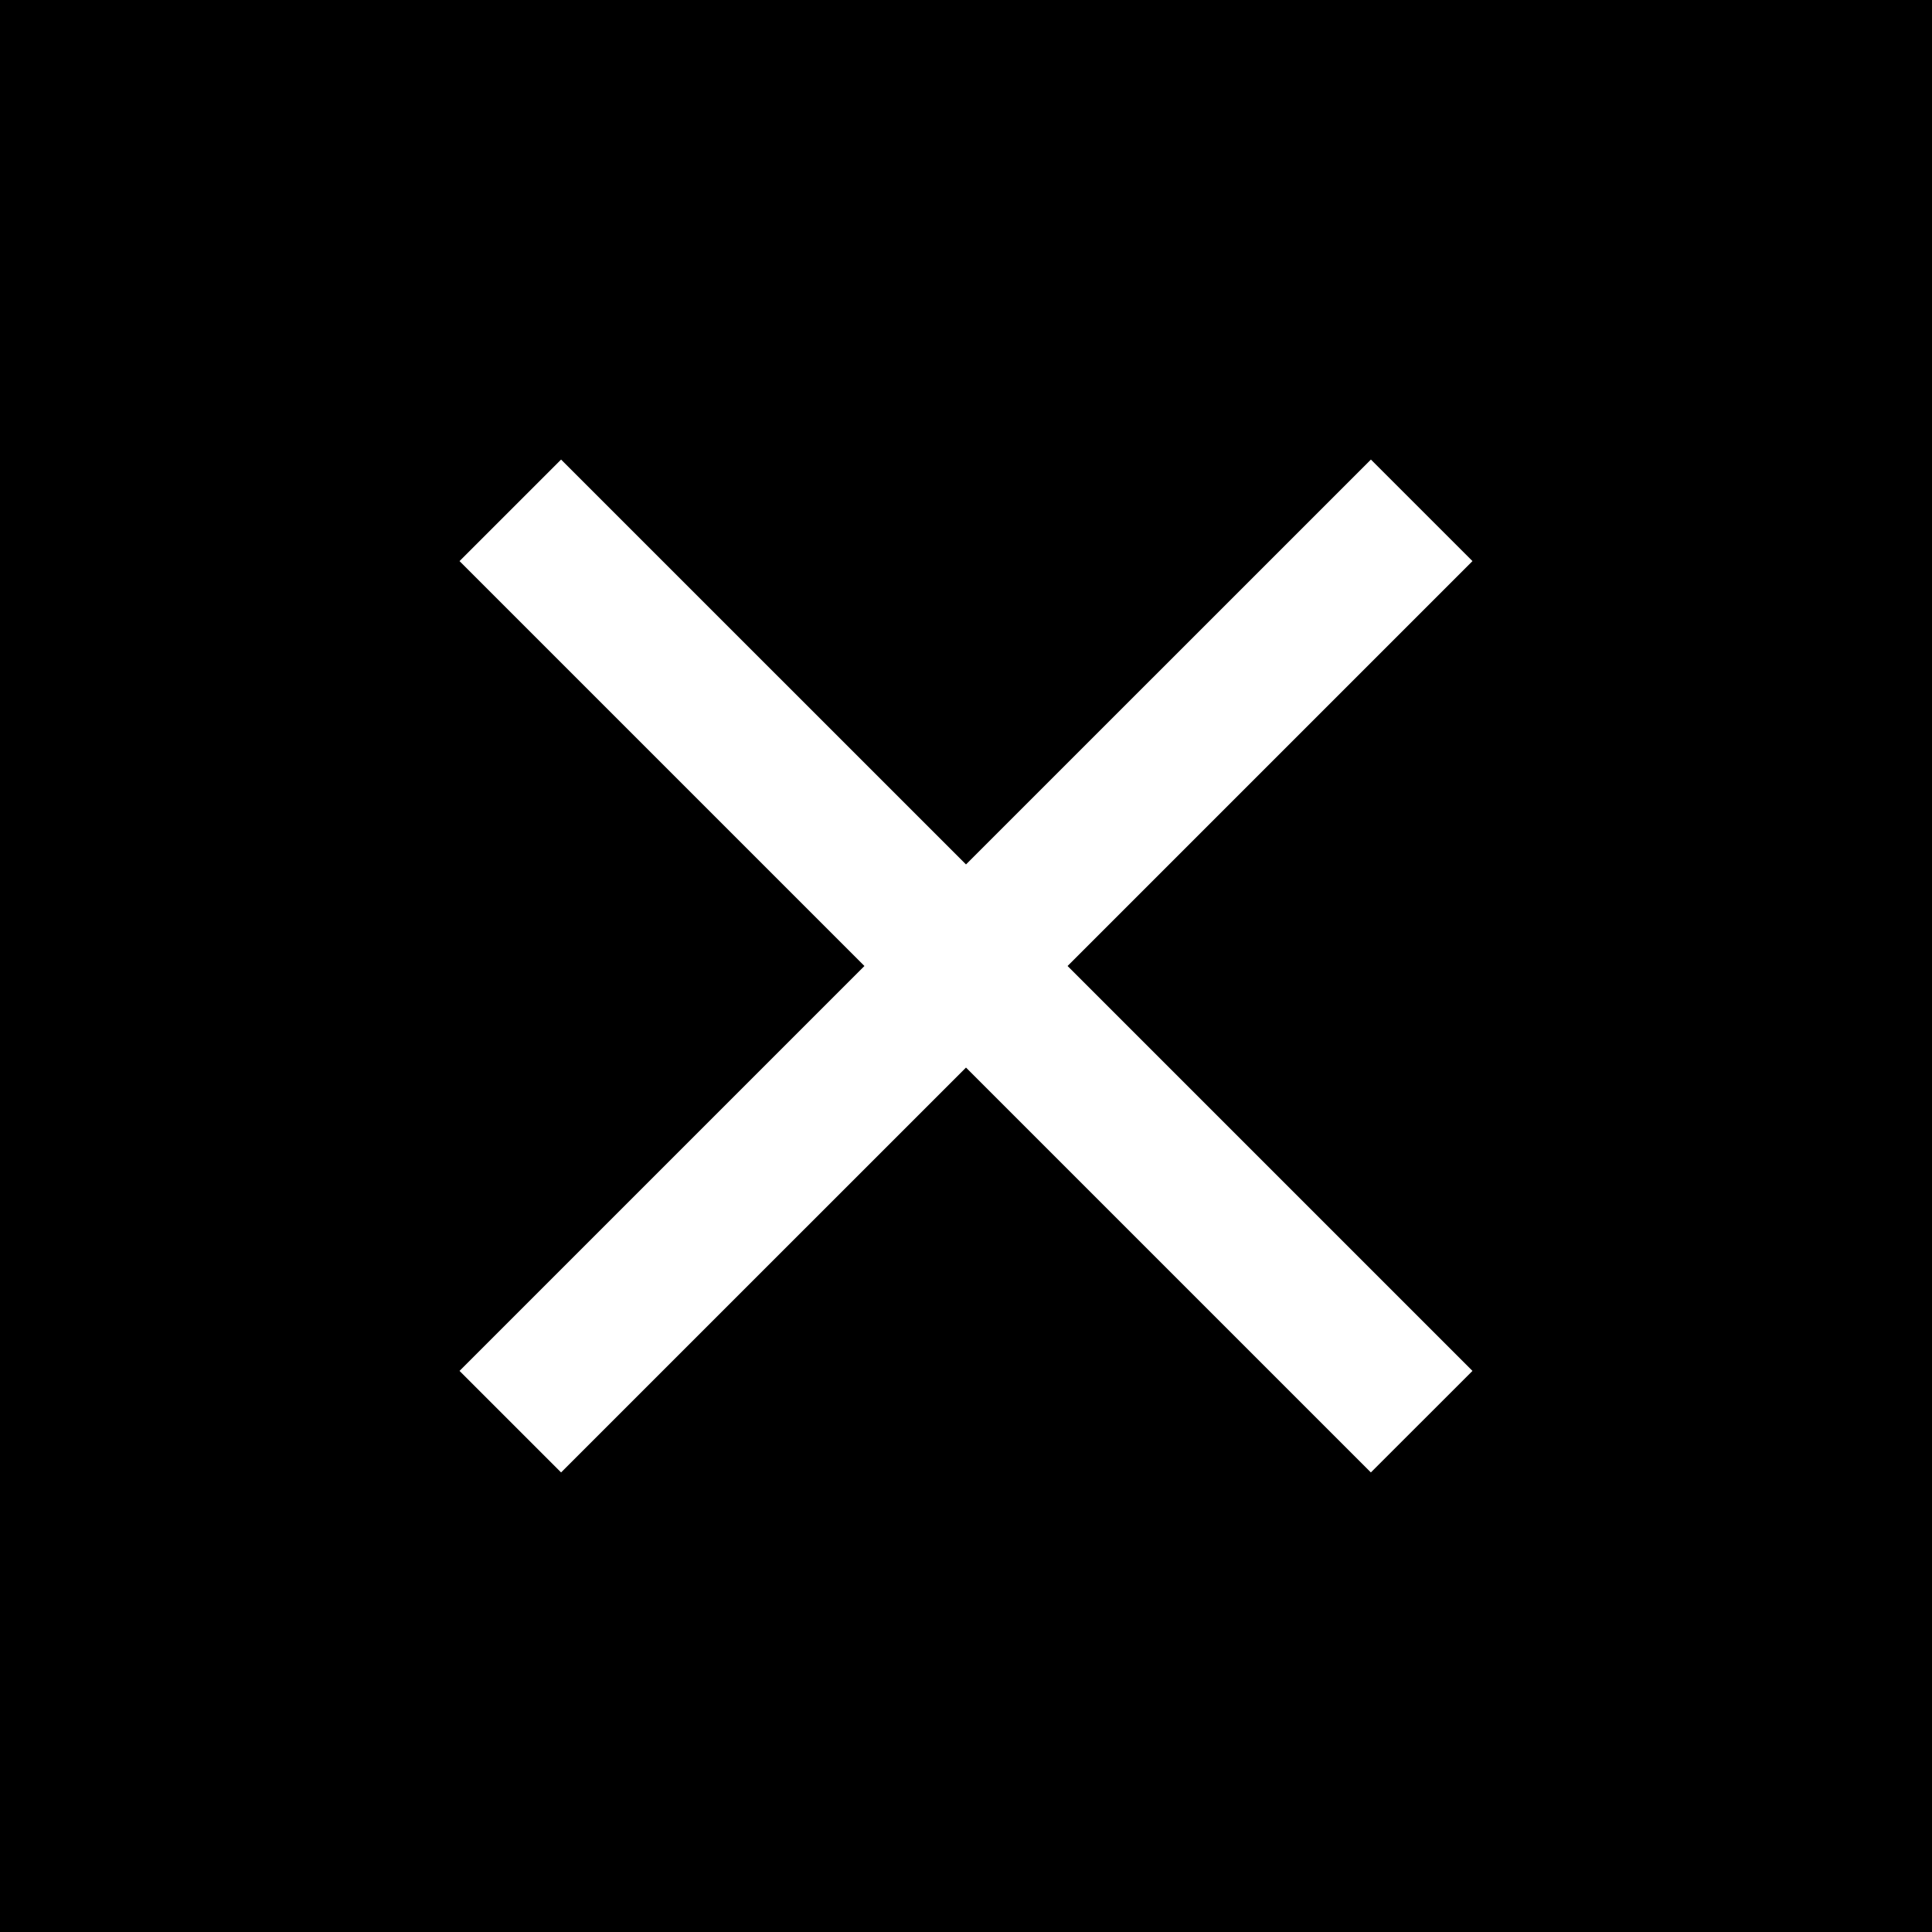 <svg xmlns="http://www.w3.org/2000/svg" viewBox="0 0 42.666 42.666">
  <path d="M272.917,591.667v41.666h41.666V591.667Zm32.725,29.775-2.951,2.949-8.941-8.941-8.942,8.941-2.95-2.949L290.8,612.5l-8.942-8.942,2.95-2.949,8.942,8.941,8.942-8.941,2.95,2.949L296.7,612.5Z" transform="translate(-272.417 -591.167)" fill="currentColor" stroke="currentColor" stroke-miterlimit="10" stroke-width="1"/>
</svg>
